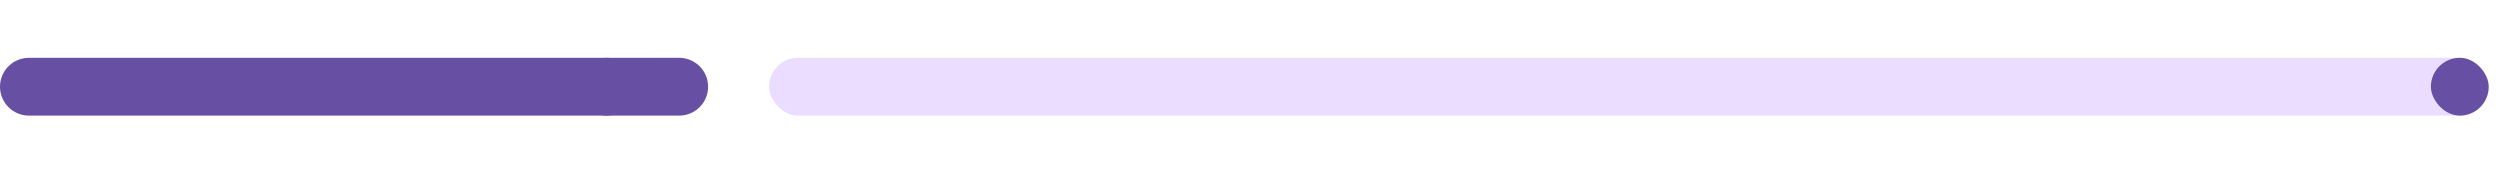 <svg width="173" height="12" viewBox="0 0 173 12" fill="none" xmlns="http://www.w3.org/2000/svg">
    <path d="M42 6L32 6L12 6L2 6" stroke="#6750A4" stroke-width="4" stroke-linecap="round" />
    <path d="M42 6H43.25H45.75H47" stroke="#6750A4" stroke-width="4" stroke-linecap="round" />
    <rect x="53.218" y="4" width="119" height="4" rx="2" fill="#EADDFF" />
    <rect x="168.218" y="4" width="4" height="4" rx="2" fill="#6750A4" />
</svg>
